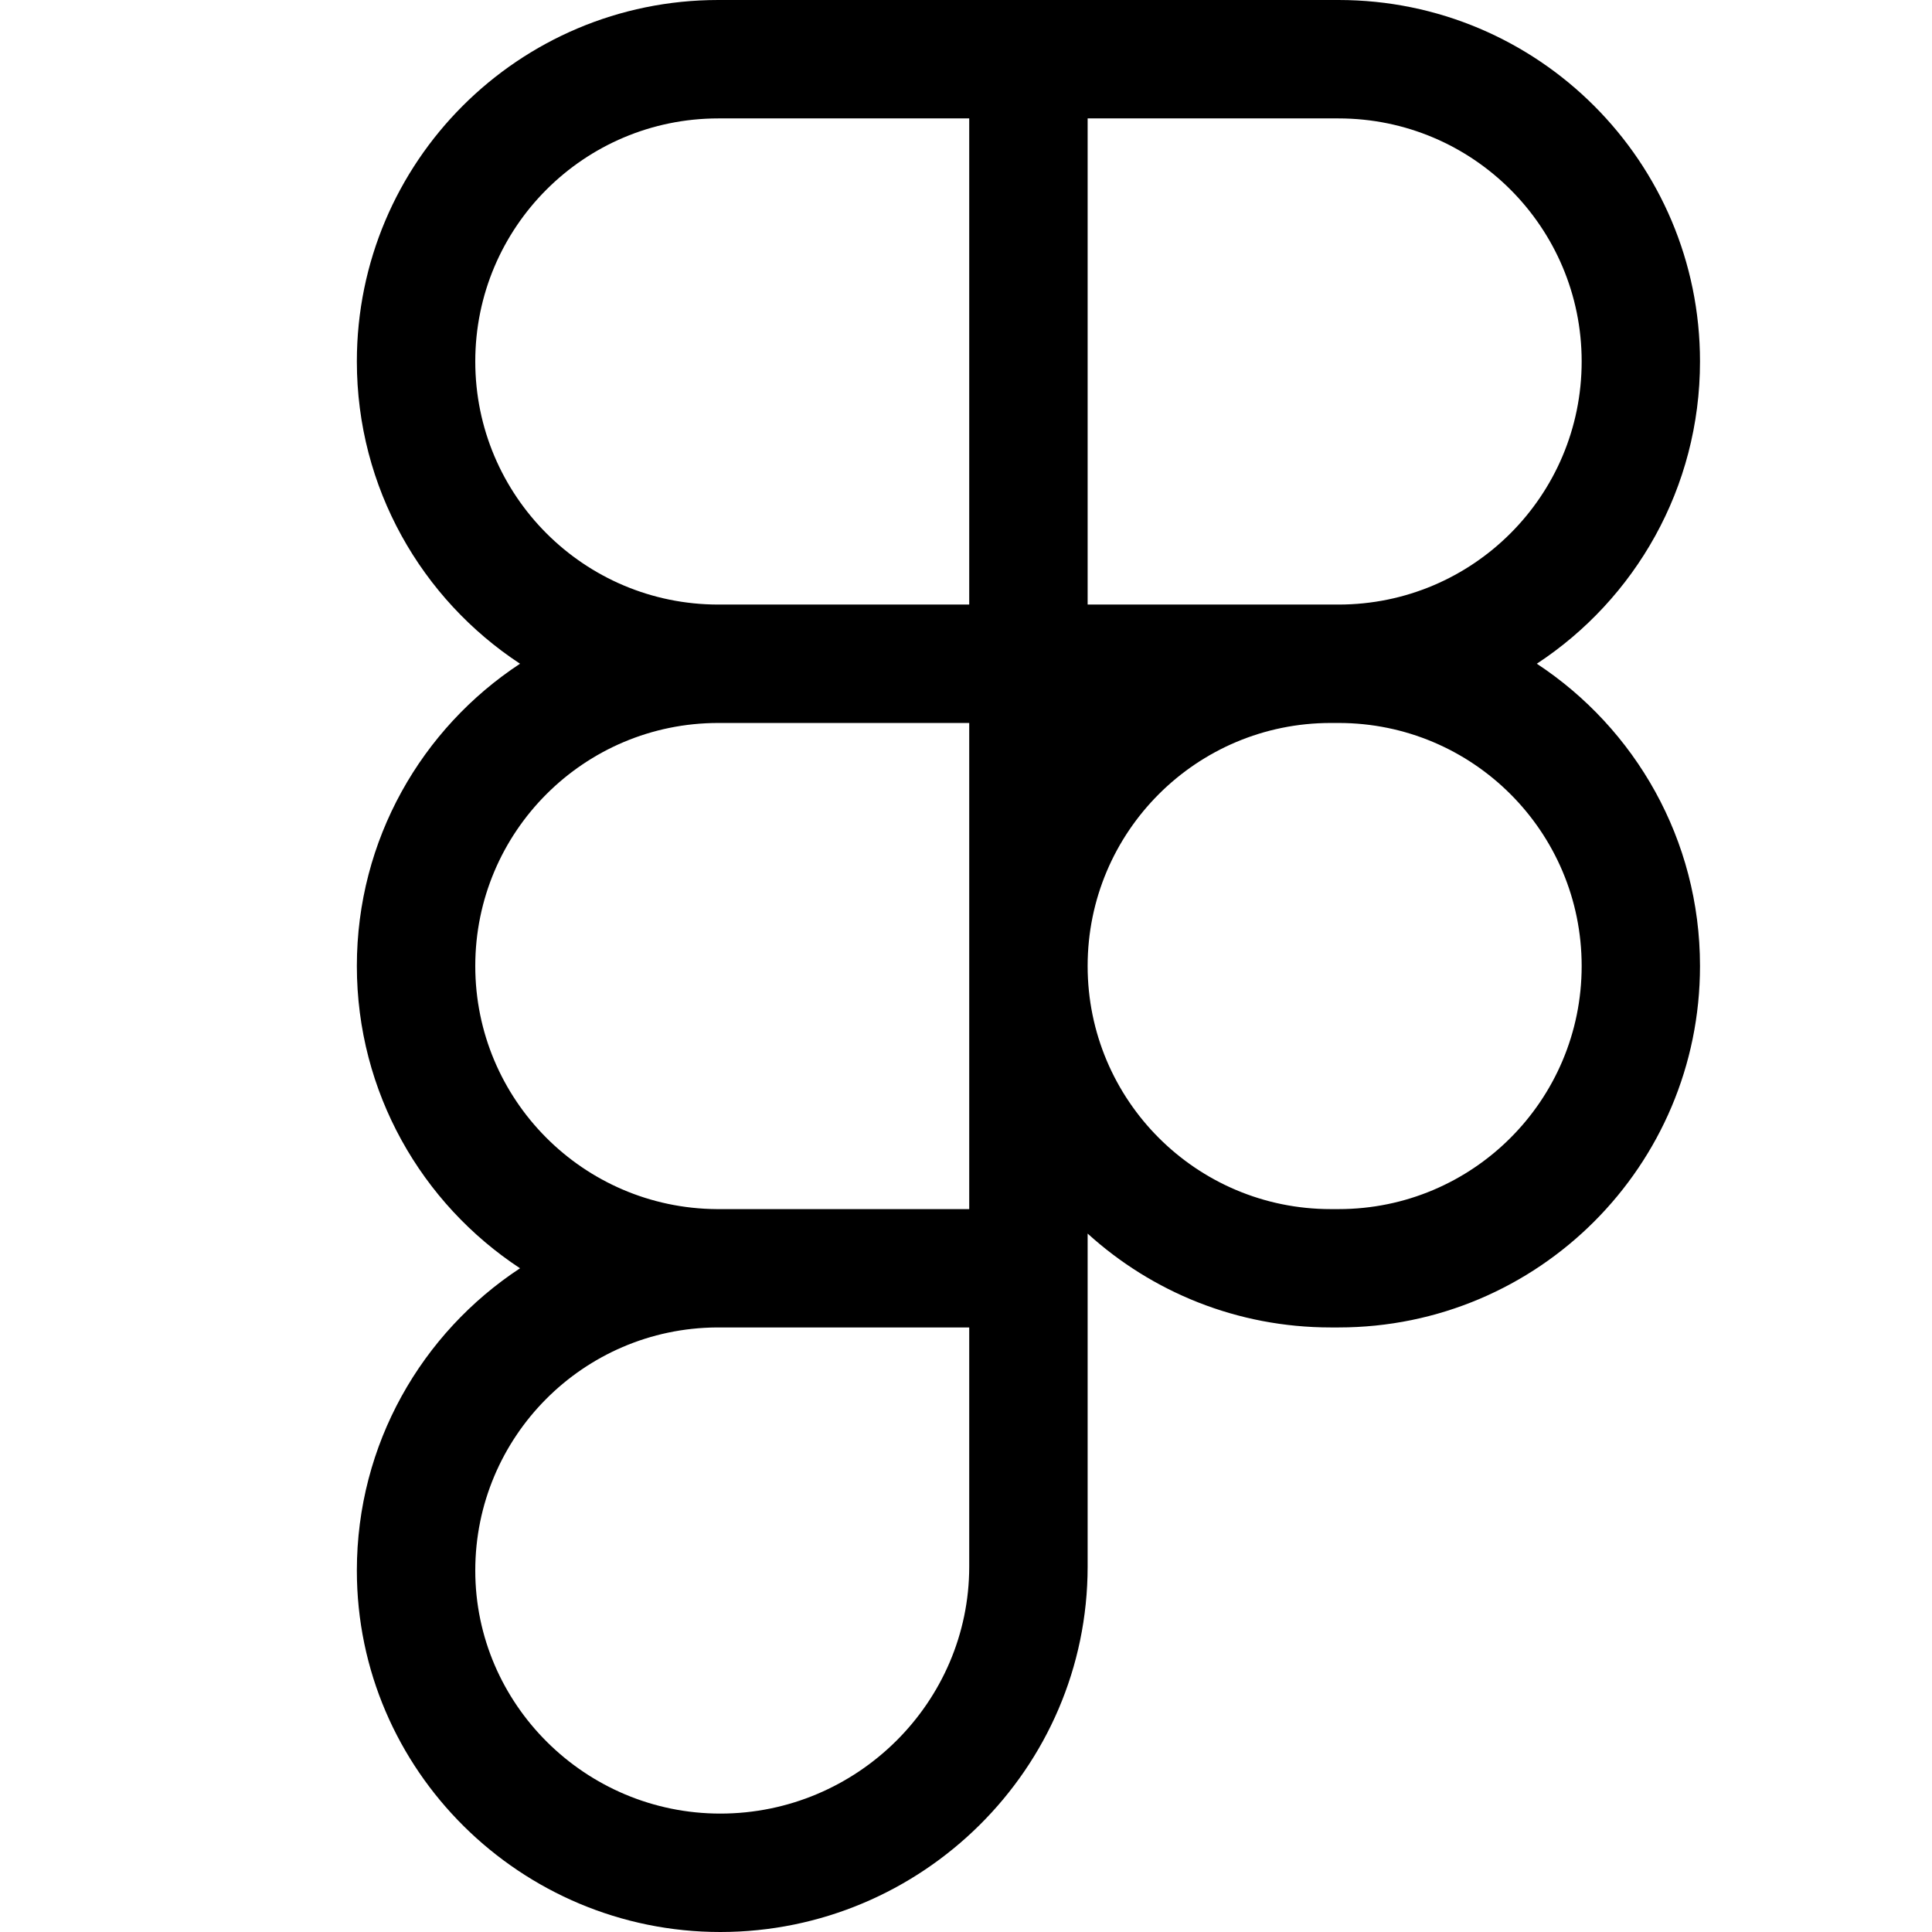 <svg preserveAspectRatio="none" viewBox="0 0 24 24" id="img" fill="currentColor" xmlns="http://www.w3.org/2000/svg">
<path d="M4.433 4.49C4.433 2.01 6.443 0 8.923 0H16.628C19.108 0 21.118 2.01 21.118 4.49C21.118 6.061 20.312 7.443 19.091 8.245C20.312 9.048 21.118 10.43 21.118 12C21.118 14.48 19.108 16.49 16.628 16.49H16.531C15.368 16.49 14.309 16.049 13.511 15.324V19.461C13.511 21.974 11.448 24 8.948 24C6.474 24 4.433 21.996 4.433 19.51C4.433 17.939 5.239 16.558 6.46 15.755C5.239 14.952 4.433 13.57 4.433 12C4.433 10.43 5.239 9.048 6.46 8.245C5.239 7.443 4.433 6.061 4.433 4.49ZM12.04 8.981H8.923C7.256 8.981 5.904 10.332 5.904 12C5.904 13.661 7.245 15.009 8.904 15.02C8.911 15.02 8.917 15.02 8.923 15.02H12.04V8.981ZM13.511 12C13.511 13.668 14.863 15.02 16.531 15.02H16.628C18.296 15.02 19.648 13.668 19.648 12C19.648 10.332 18.296 8.981 16.628 8.981H16.531C14.863 8.981 13.511 10.332 13.511 12ZM8.923 16.49C8.917 16.49 8.911 16.49 8.904 16.49C7.245 16.501 5.904 17.849 5.904 19.51C5.904 21.171 7.274 22.529 8.948 22.529C10.648 22.529 12.04 21.149 12.04 19.461V16.49H8.923ZM8.923 1.471C7.256 1.471 5.904 2.823 5.904 4.49C5.904 6.158 7.256 7.51 8.923 7.51H12.04V1.471H8.923ZM13.511 7.51H16.628C18.296 7.51 19.648 6.158 19.648 4.49C19.648 2.823 18.296 1.471 16.628 1.471H13.511V7.51Z"/>
</svg>
